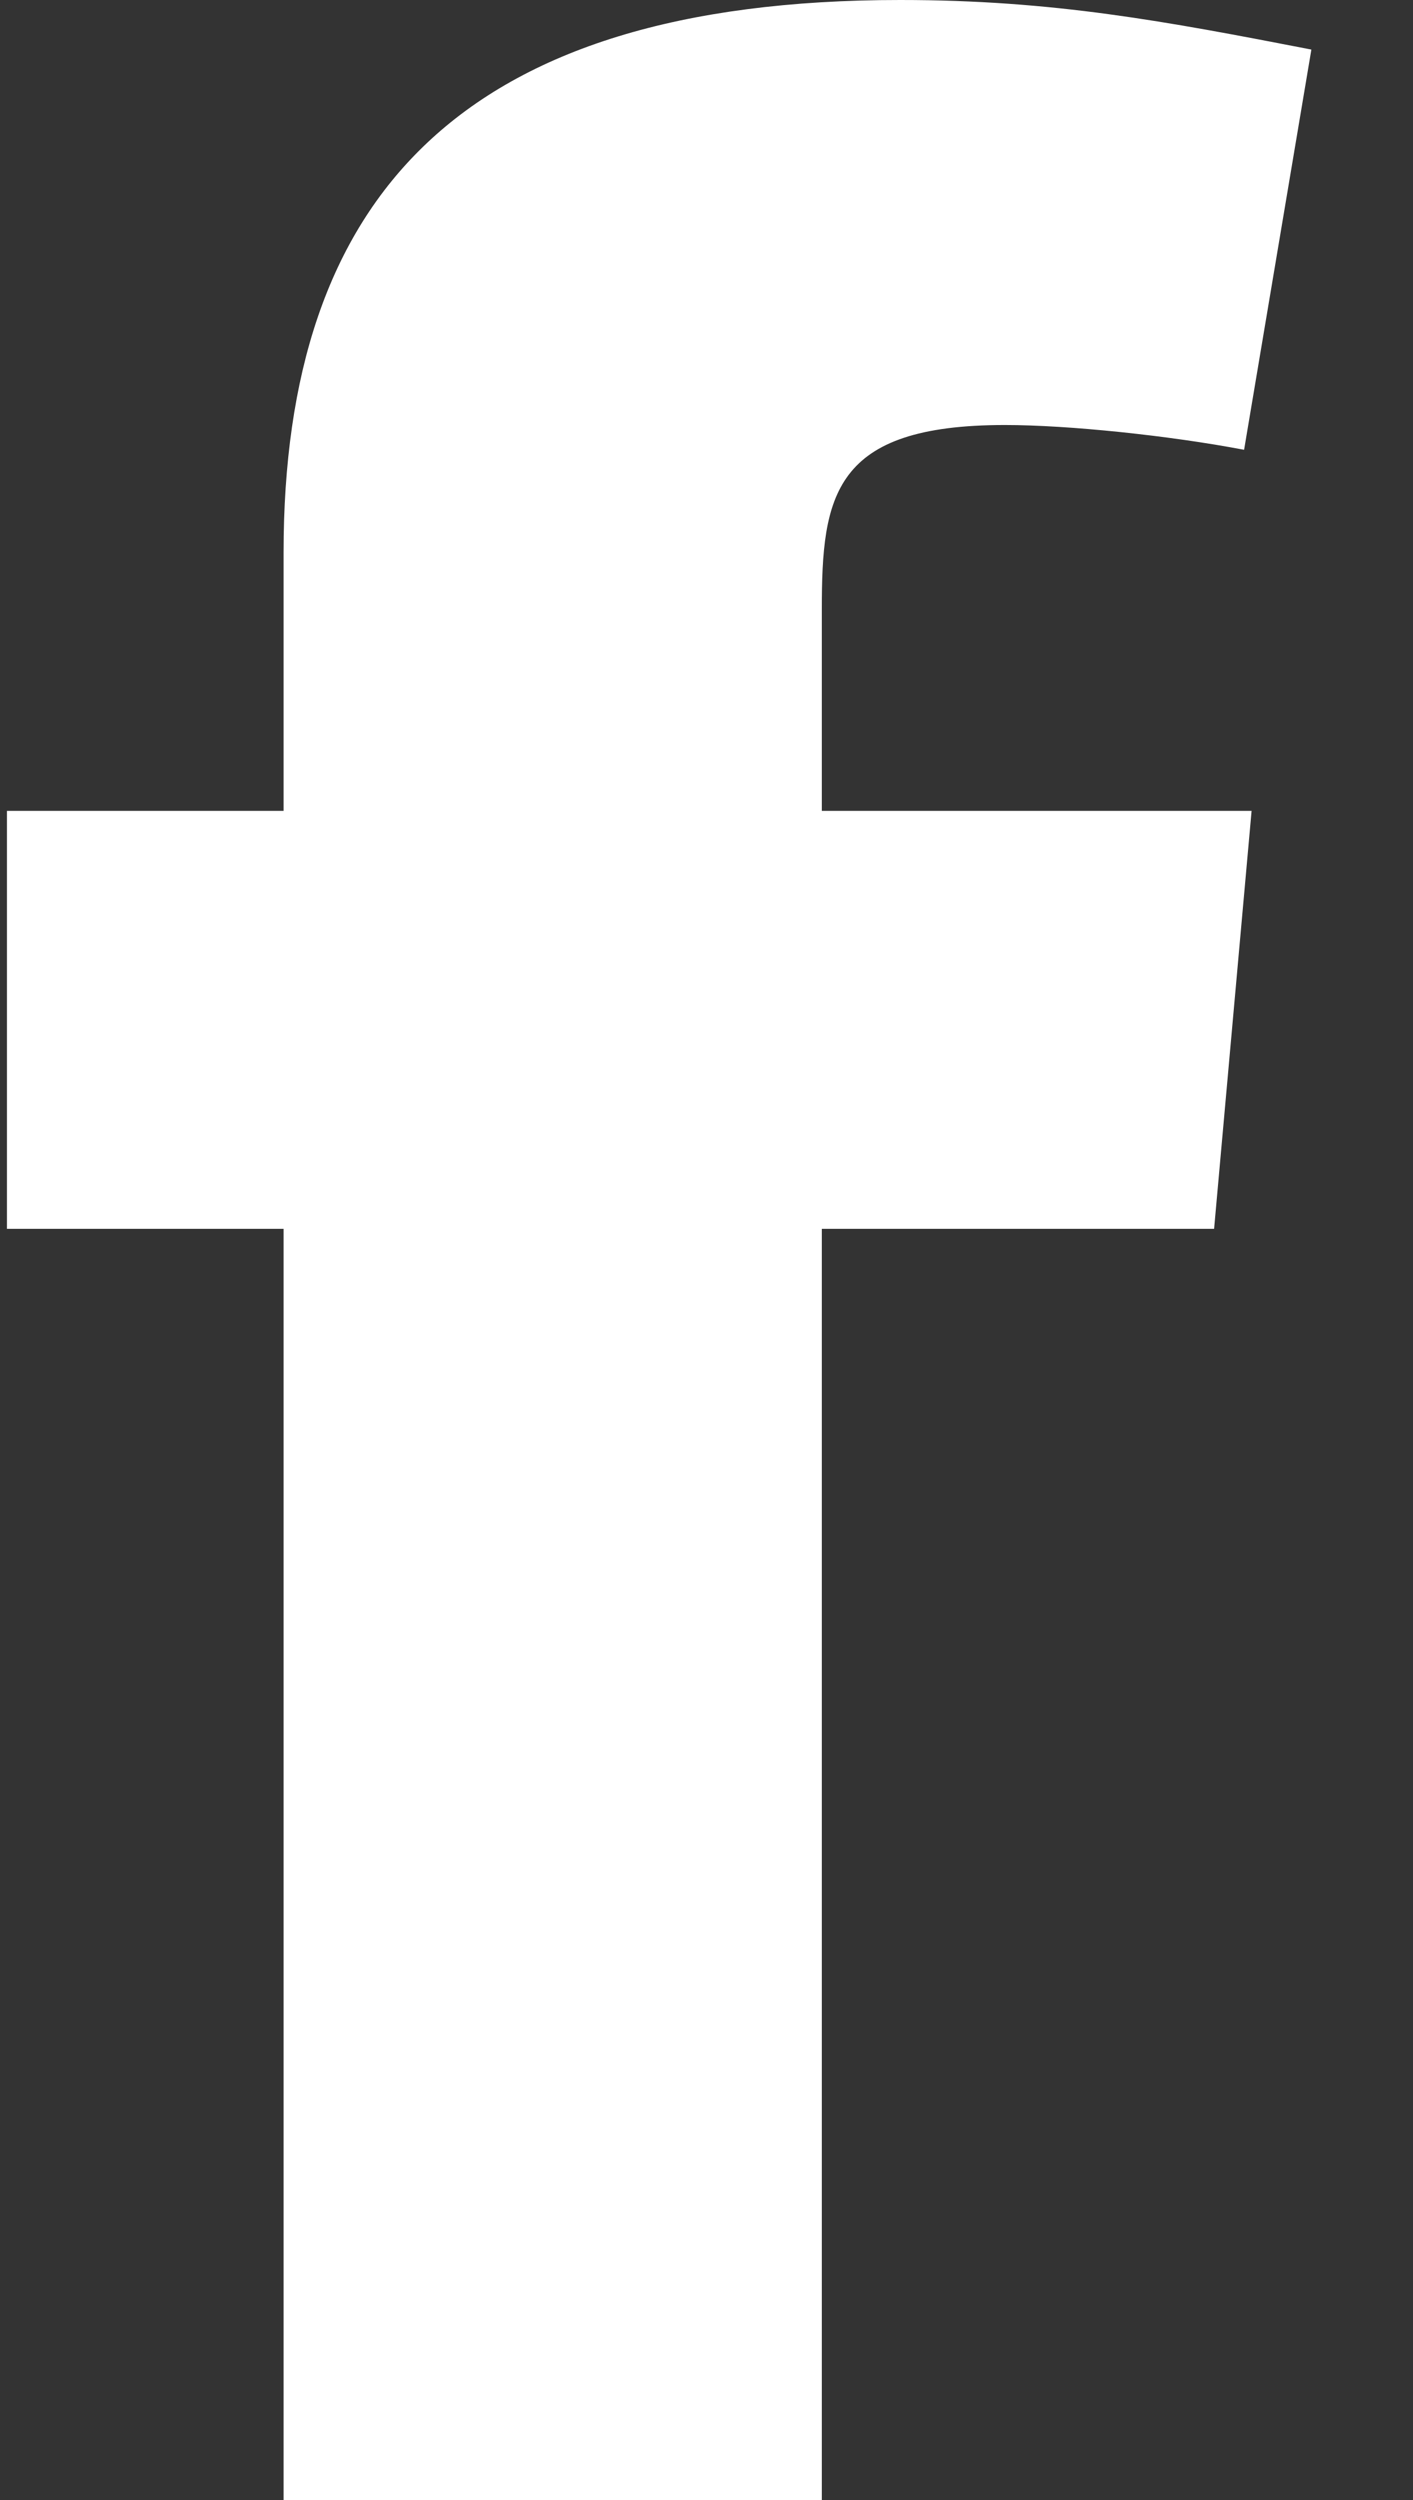 <svg width="13" height="23" viewBox="0 0 13 23" fill="none" xmlns="http://www.w3.org/2000/svg">
<rect x="0" y="0" width="13" height="23" fill="#333333" stroke="none"/>
<path fill-rule="evenodd" clip-rule="evenodd" d="M11.446 4.138C10.758 4.007 9.83 3.91 9.245 3.91C7.663 3.91 7.561 4.562 7.561 5.604V7.46H11.515L11.17 11.305H7.561V23H2.609V11.305H0.064V7.46H2.609V5.082C2.609 1.825 4.225 0 8.282 0C9.692 0 10.724 0.196 12.065 0.456L11.446 4.138Z" fill="white"/>
</svg>
